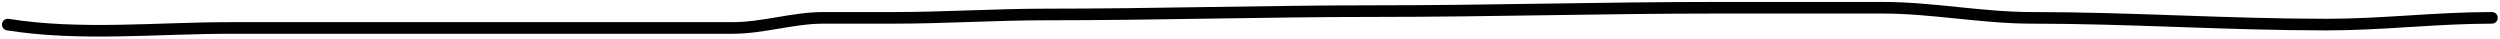 <svg width="323" height="5" viewBox="0 0 323 5" fill="none" xmlns="http://www.w3.org/2000/svg">
<path d="M1 3.177C10.278 4.662 20.266 3.613 29.719 3.613C37.388 3.613 45.058 3.613 52.727 3.613C66.695 3.613 80.664 3.613 94.632 3.613C98.63 3.613 102.427 2.306 106.39 2.306C109.439 2.306 112.487 2.306 115.536 2.306C122.097 2.306 128.613 1.871 135.157 1.871C149.402 1.871 163.562 1.435 177.812 1.435C192.435 1.435 207.135 1 221.797 1C228.934 1 236.071 1 243.209 1C249.705 1 256.03 2.306 262.516 2.306C275.194 2.306 287.855 3.177 300.598 3.177C307.874 3.177 314.708 2.306 321.961 2.306" stroke="black" stroke-width="1.5" stroke-linecap="round"/>
</svg>
